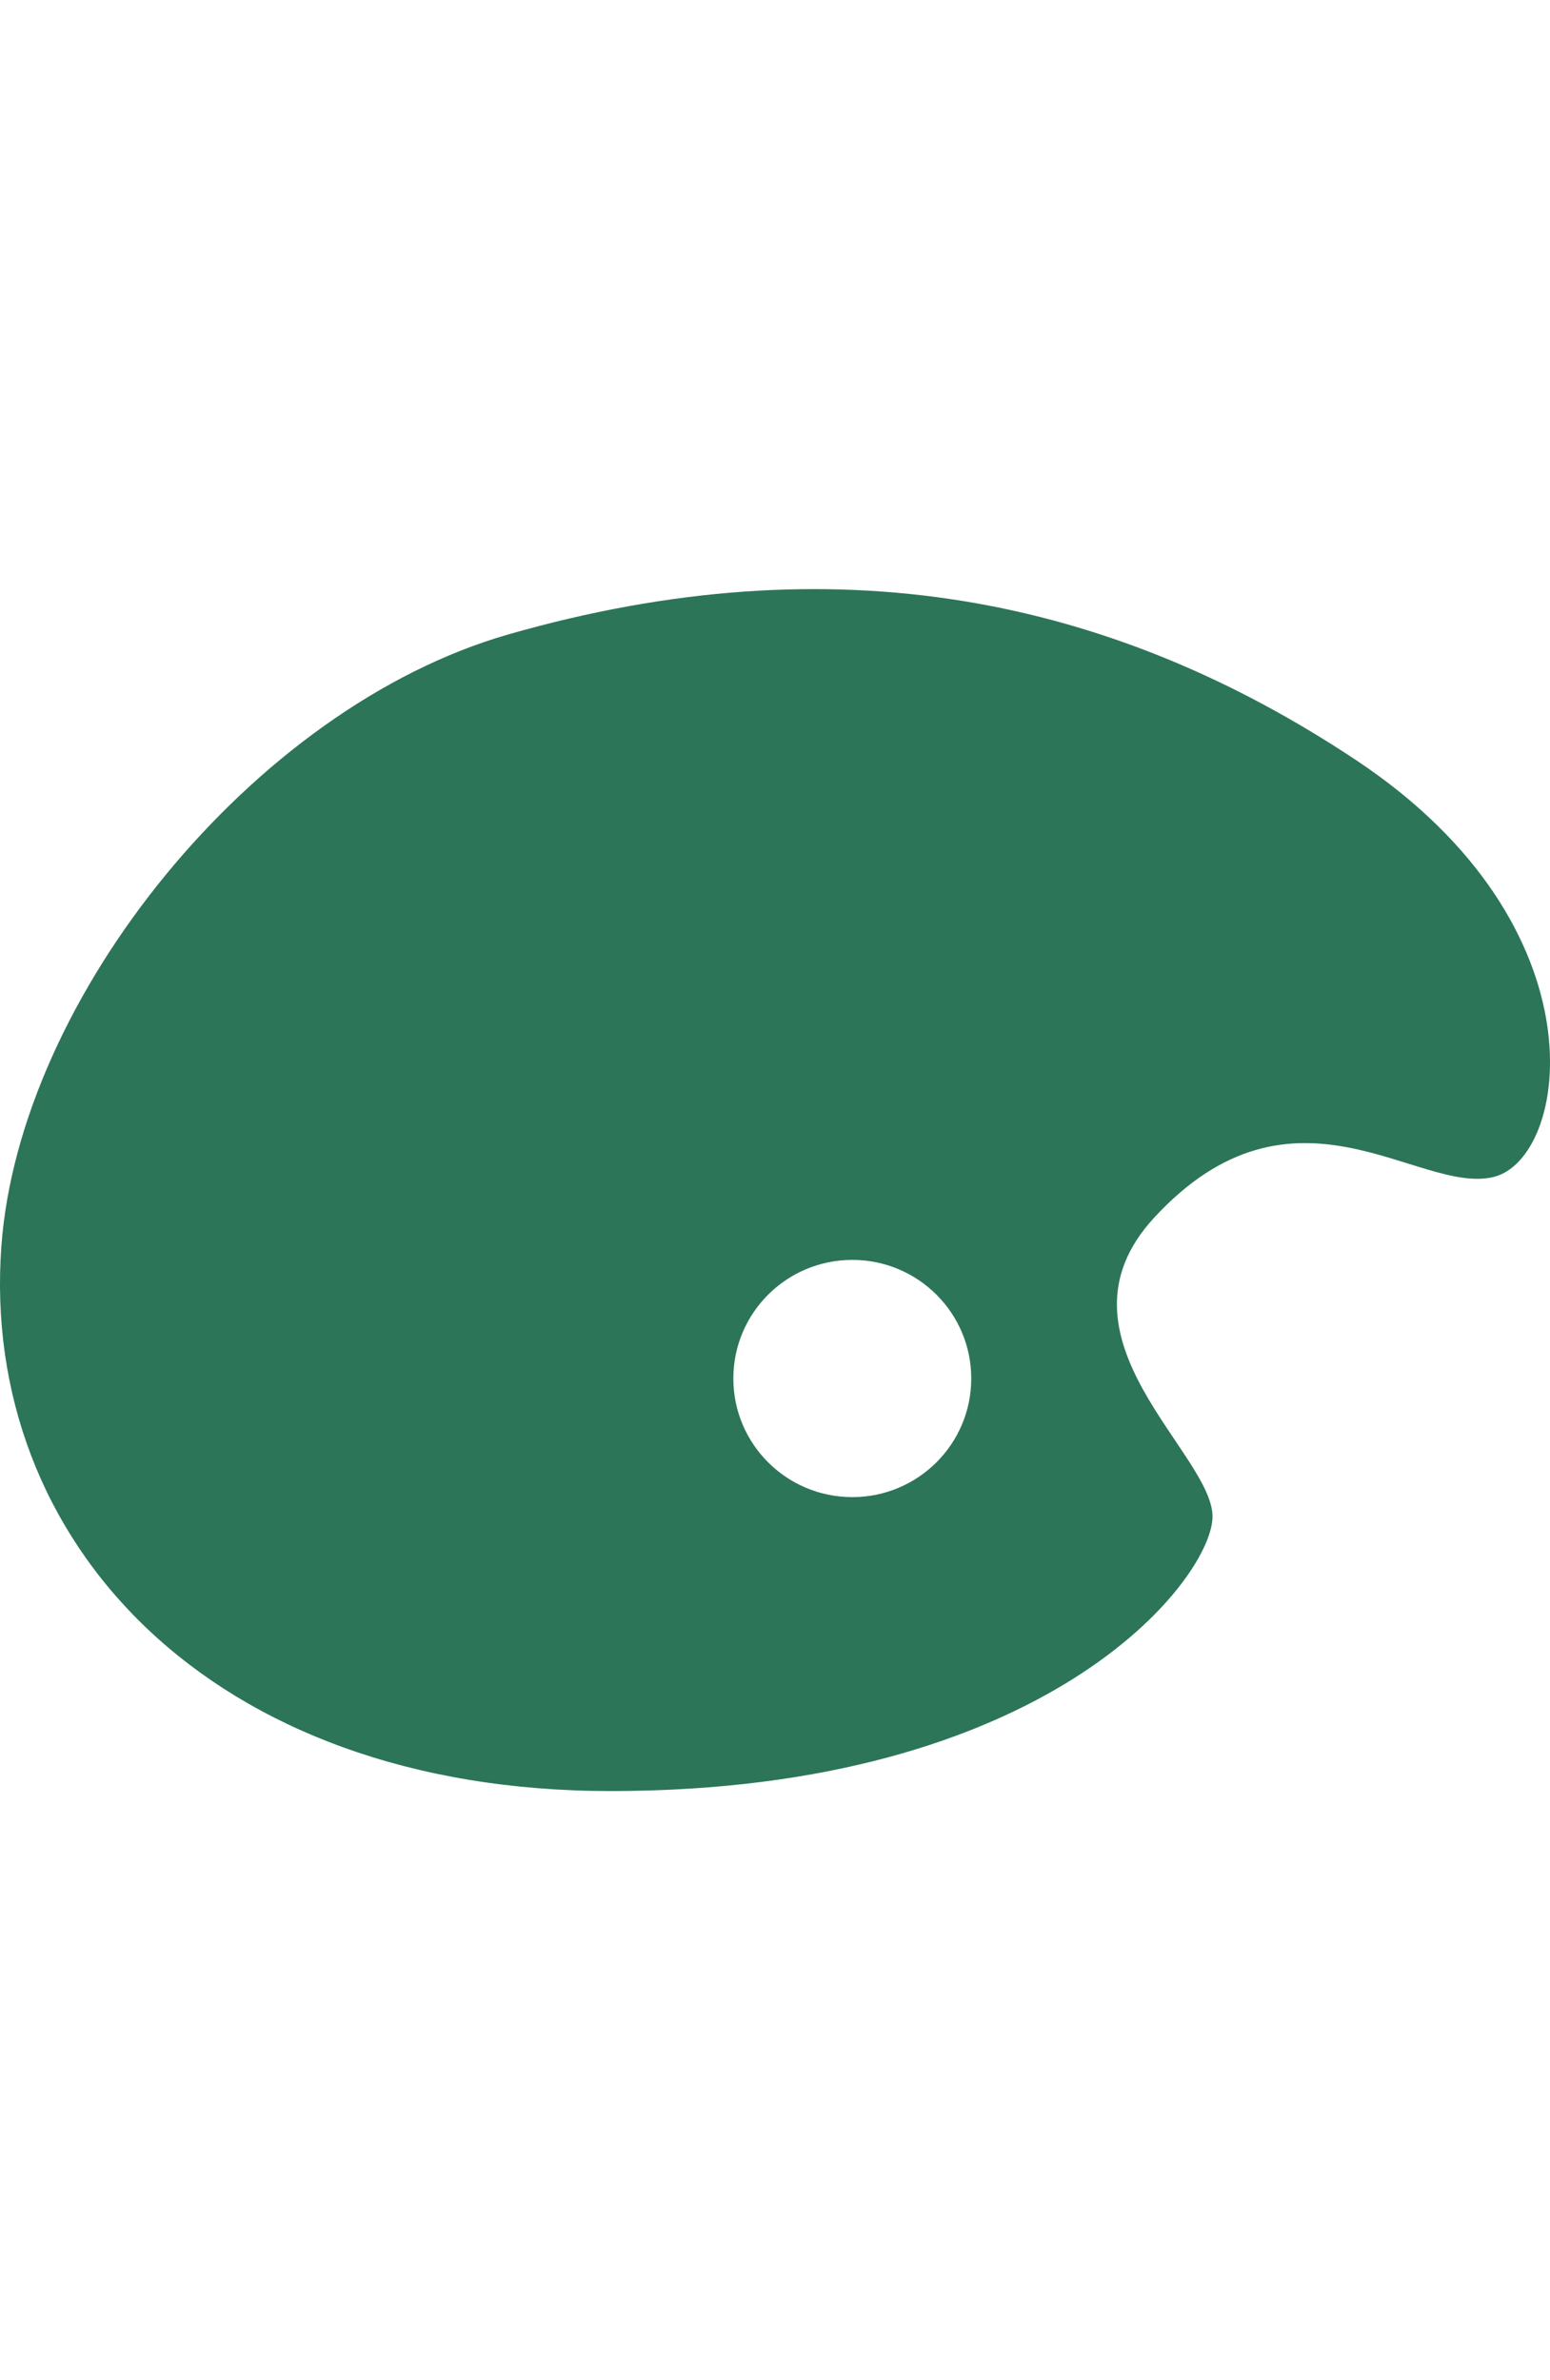 <?xml version="1.0" encoding="UTF-8" standalone="no"?>
<svg
   xmlns:dc="http://purl.org/dc/elements/1.1/"
   xmlns:cc="http://creativecommons.org/ns#"
   xmlns:rdf="http://www.w3.org/1999/02/22-rdf-syntax-ns#"
   xmlns:svg="http://www.w3.org/2000/svg"
   xmlns="http://www.w3.org/2000/svg"
   xmlns:sodipodi="http://sodipodi.sourceforge.net/DTD/sodipodi-0.dtd"
   xmlns:inkscape="http://www.inkscape.org/namespaces/inkscape"
   enable-background="new 0 0 98 150.5"
   height="150.5px"
   id="Capa_1"
   version="1.1"
   viewBox="0 0 98 150.5"
   width="98px"
   xml:space="preserve"
   sodipodi:docname="color.svg"
   inkscape:version="0.92.4 (5da689c313, 2019-01-14)"><defs
     id="defs822" /><sodipodi:namedview
     pagecolor="#ffffff"
     bordercolor="#666666"
     borderopacity="1"
     objecttolerance="10"
     gridtolerance="10"
     guidetolerance="10"
     inkscape:pageopacity="0"
     inkscape:pageshadow="2"
     inkscape:window-width="1366"
     inkscape:window-height="705"
     id="namedview820"
     showgrid="false"
     inkscape:zoom="3.5614618"
     inkscape:cx="49"
     inkscape:cy="75.25"
     inkscape:window-x="-8"
     inkscape:window-y="-8"
     inkscape:window-maximized="1"
     inkscape:current-layer="Capa_1" /><g
     id="g817"><path
       d="M85.757,48.076C70.24,37.755,52.811,34.189,32.146,40.113C16.015,44.738,1.231,63.082,0.087,78.798   c-1.352,18.571,13.114,34.479,38.593,34.452c27.47-0.027,37.753-13.219,37.979-17.228c0.226-4.008-10.716-11.421-3.677-19.039   c8.824-9.547,16.68-1.414,21.438-2.559C99.186,73.283,101.596,58.616,85.757,48.076z M53.887,94.664   c-4.154,0-7.521-3.357-7.521-7.5c0-4.144,3.366-7.5,7.521-7.5s7.521,3.356,7.521,7.5C61.408,91.307,58.041,94.664,53.887,94.664z"
       id="path815"
       style="fill:#2c7558;fill-opacity:1" /></g></svg>